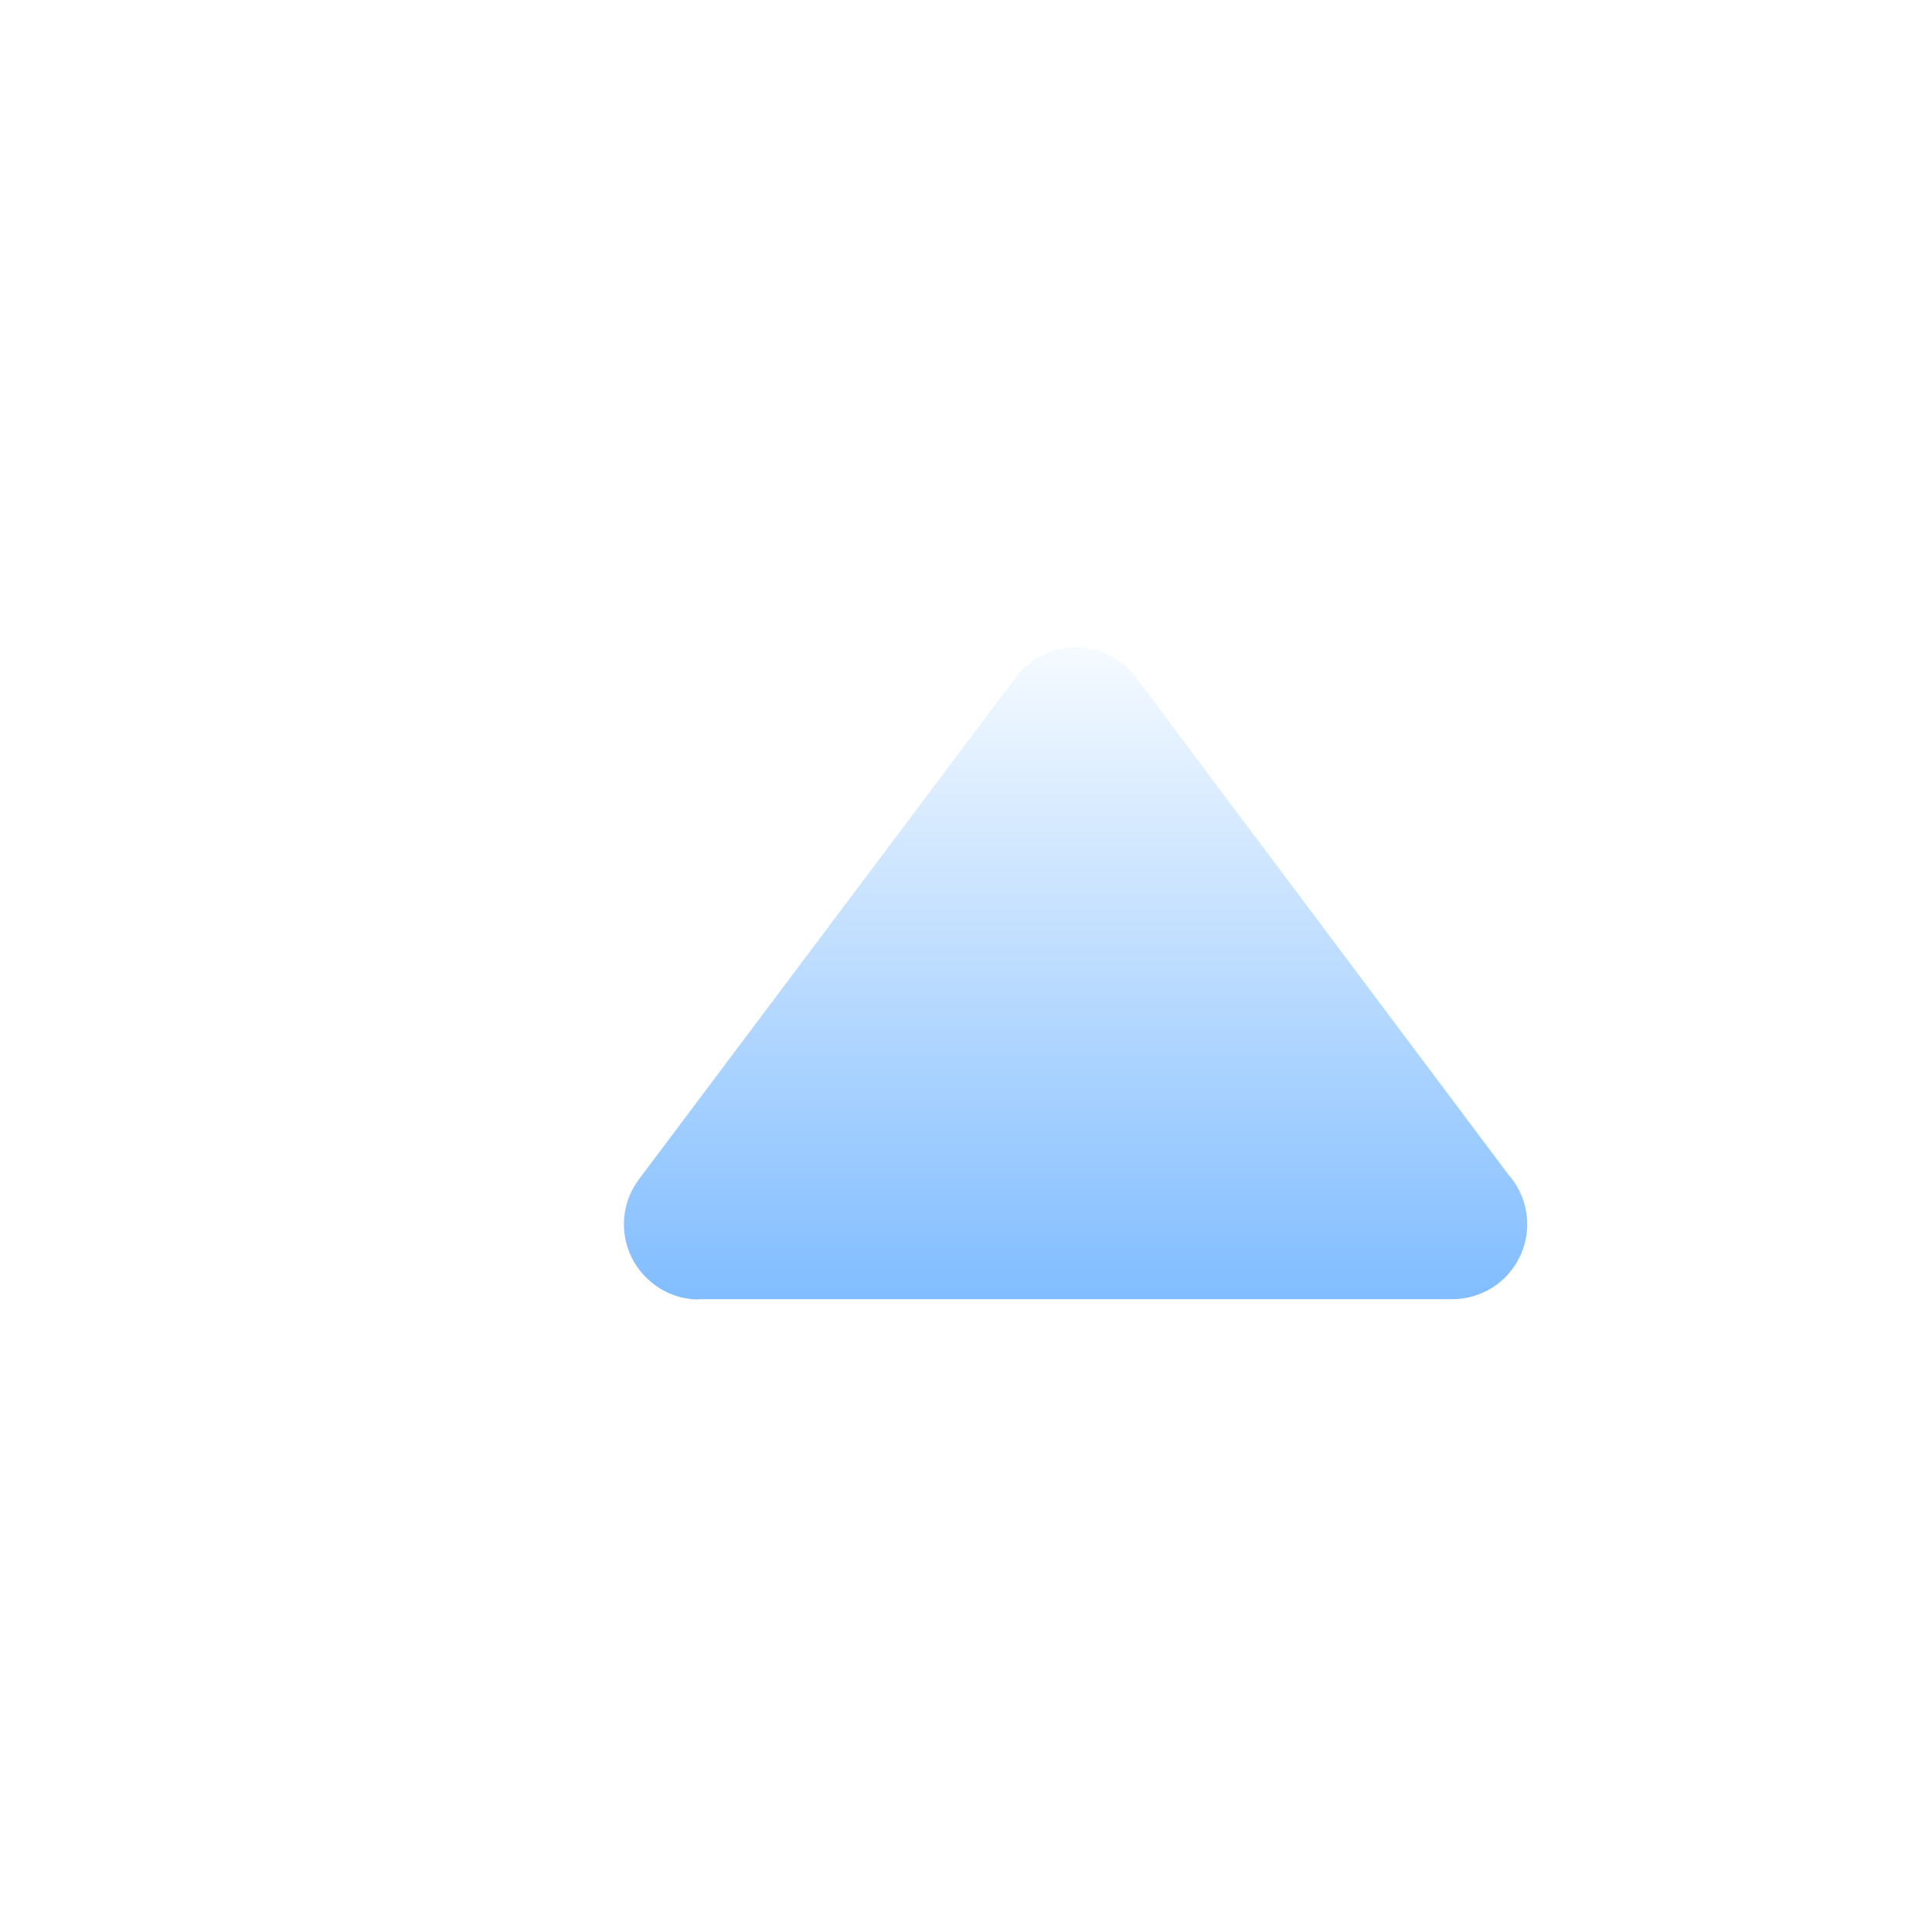 <?xml version="1.0" encoding="UTF-8"?>
<svg width="37px" height="37px" viewBox="0 0 37 37" version="1.1" xmlns="http://www.w3.org/2000/svg" xmlns:xlink="http://www.w3.org/1999/xlink">
    <title>箭头备份 4</title>
    <defs>
        <filter x="-69.4%" y="-69.4%" width="238.7%" height="238.7%" filterUnits="objectBoundingBox" id="filter-1">
            <feOffset dx="0" dy="2" in="SourceAlpha" result="shadowOffsetOuter1"></feOffset>
            <feGaussianBlur stdDeviation="2" in="shadowOffsetOuter1" result="shadowBlurOuter1"></feGaussianBlur>
            <feColorMatrix values="0 0 0 0 0.129   0 0 0 0 0.193   0 0 0 0 0.274  0 0 0 0.182 0" type="matrix" in="shadowBlurOuter1" result="shadowMatrixOuter1"></feColorMatrix>
            <feMerge>
                <feMergeNode in="shadowMatrixOuter1"></feMergeNode>
                <feMergeNode in="SourceGraphic"></feMergeNode>
            </feMerge>
        </filter>
        <linearGradient x1="0%" y1="50%" x2="100%" y2="50%" id="linearGradient-2">
            <stop stop-color="#F7FBFF" offset="0%"></stop>
            <stop stop-color="#81BDFF" offset="100%"></stop>
        </linearGradient>
    </defs>
    <g id="页面-1" stroke="none" stroke-width="1" fill="none" fill-rule="evenodd">
        <g id="视频预览1920" transform="translate(-1760, -198)" fill-rule="nonzero">
            <g id="编组-22" transform="translate(1637, 102)">
                <g id="编组-15" transform="translate(27.6, 72)">
                    <g id="箭头备份-4" filter="url(#filter-1)" transform="translate(113.999, 42.642) scale(-1, 1) rotate(-270) translate(-113.999, -42.642) translate(105.35, 33.992)">
                        <rect id="矩形" fill="#000000" opacity="0" x="2.13397323e-15" y="0" width="17.298" height="17.298"></rect>
                        <path d="M14.888,1.437 L14.888,15.855 C14.892,16.423 14.56,16.94 14.041,17.173 C13.523,17.406 12.915,17.311 12.493,16.931 L2.979,9.802 C2.346,9.324 2.219,8.424 2.694,7.789 C2.773,7.68 2.87,7.583 2.979,7.504 L12.595,0.285 C13.229,-0.189 14.128,-0.059 14.602,0.575 C14.792,0.822 14.894,1.124 14.892,1.434 L14.888,1.437 Z" id="路径" fill="url(#linearGradient-2)"></path>
                    </g>
                </g>
            </g>
        </g>
    </g>
</svg>